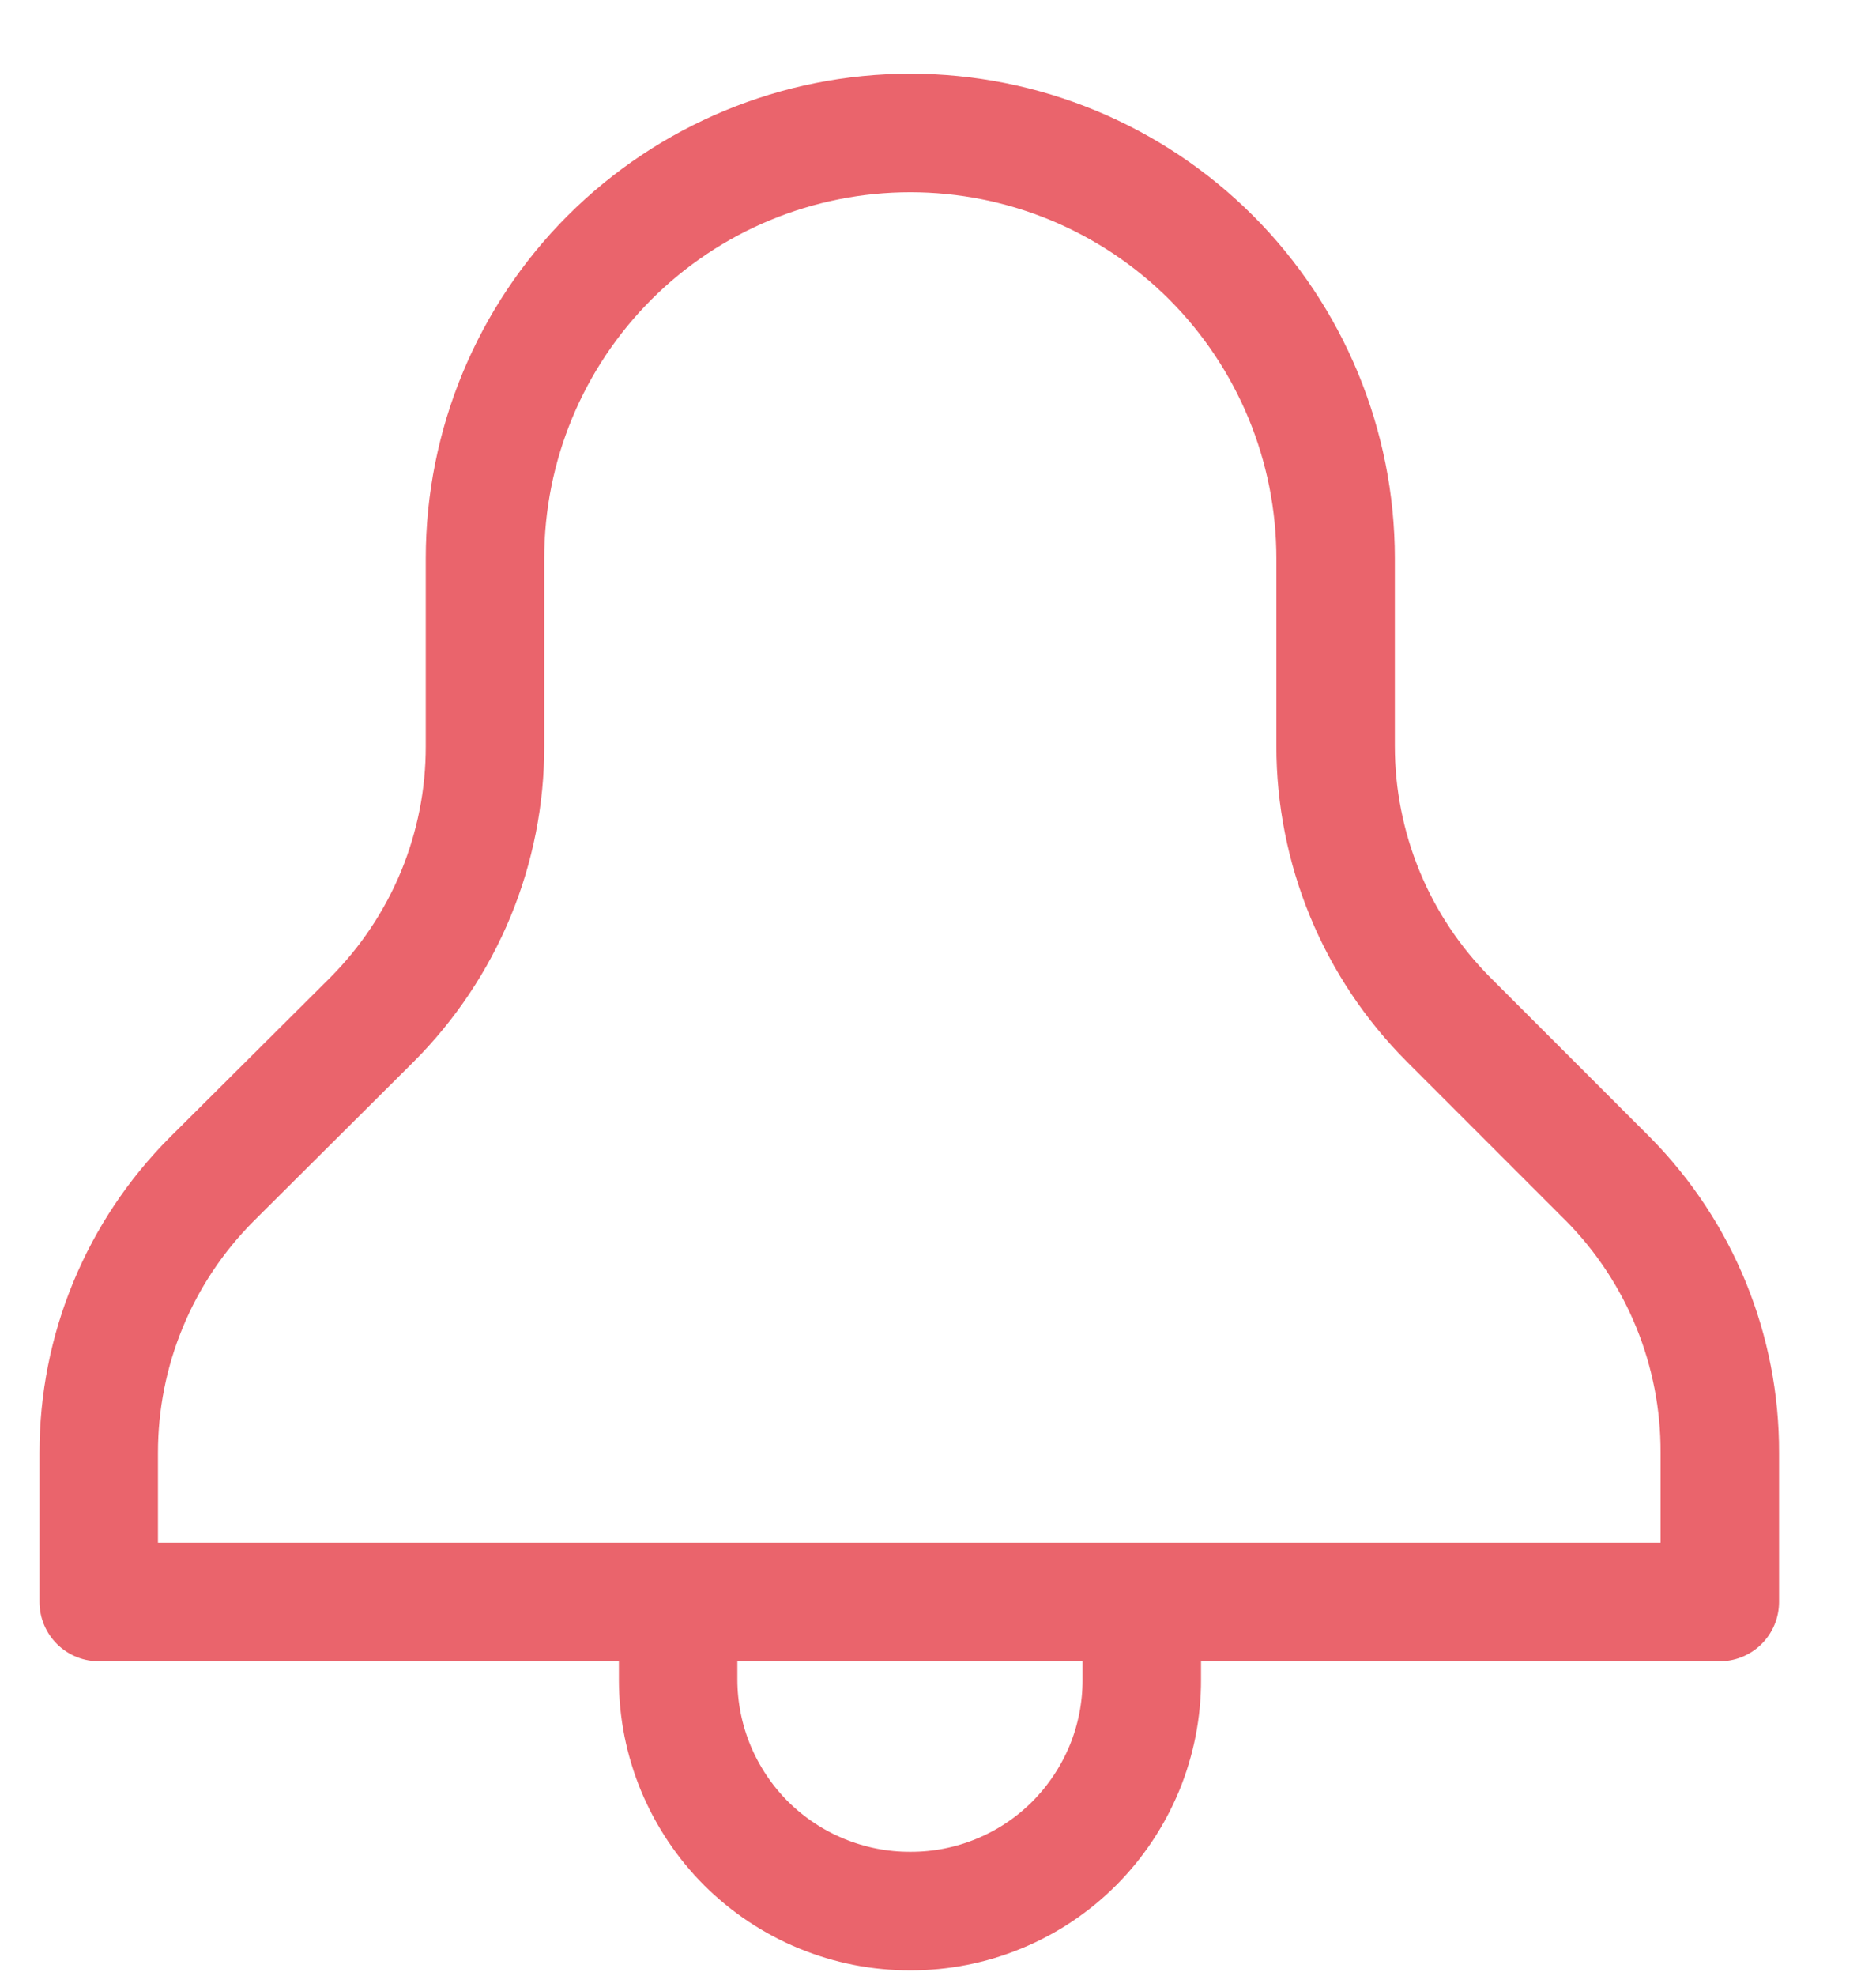 <svg width="19" height="20" viewBox="0 0 19 20" fill="none" xmlns="http://www.w3.org/2000/svg">
<path d="M6.868 16.217V17.001C6.868 17.31 6.929 17.615 7.047 17.9C7.166 18.185 7.339 18.444 7.557 18.662C7.776 18.879 8.035 19.052 8.32 19.169C8.606 19.287 8.911 19.347 9.22 19.346C9.528 19.347 9.833 19.287 10.118 19.169C10.403 19.052 10.662 18.879 10.88 18.661C11.097 18.443 11.27 18.184 11.388 17.899C11.505 17.615 11.565 17.309 11.564 17.001V16.217M17.418 14.706V16.217H1V14.706C1 14.192 1.1 13.683 1.297 13.208C1.493 12.733 1.781 12.302 2.144 11.938L3.768 10.321C4.131 9.957 4.419 9.526 4.616 9.051C4.812 8.576 4.913 8.067 4.912 7.553V5.653C4.912 4.511 5.366 3.415 6.174 2.607C6.982 1.8 8.077 1.346 9.22 1.346C10.362 1.346 11.458 1.8 12.266 2.607C13.073 3.415 13.527 4.511 13.527 5.653V7.553C13.527 8.067 13.628 8.576 13.824 9.051C14.02 9.526 14.308 9.957 14.671 10.321L16.288 11.938C17.016 12.675 17.422 13.671 17.418 14.706Z" stroke="#EA646C" stroke-width="1.2" stroke-linecap="round" stroke-linejoin="round"/>
</svg>
